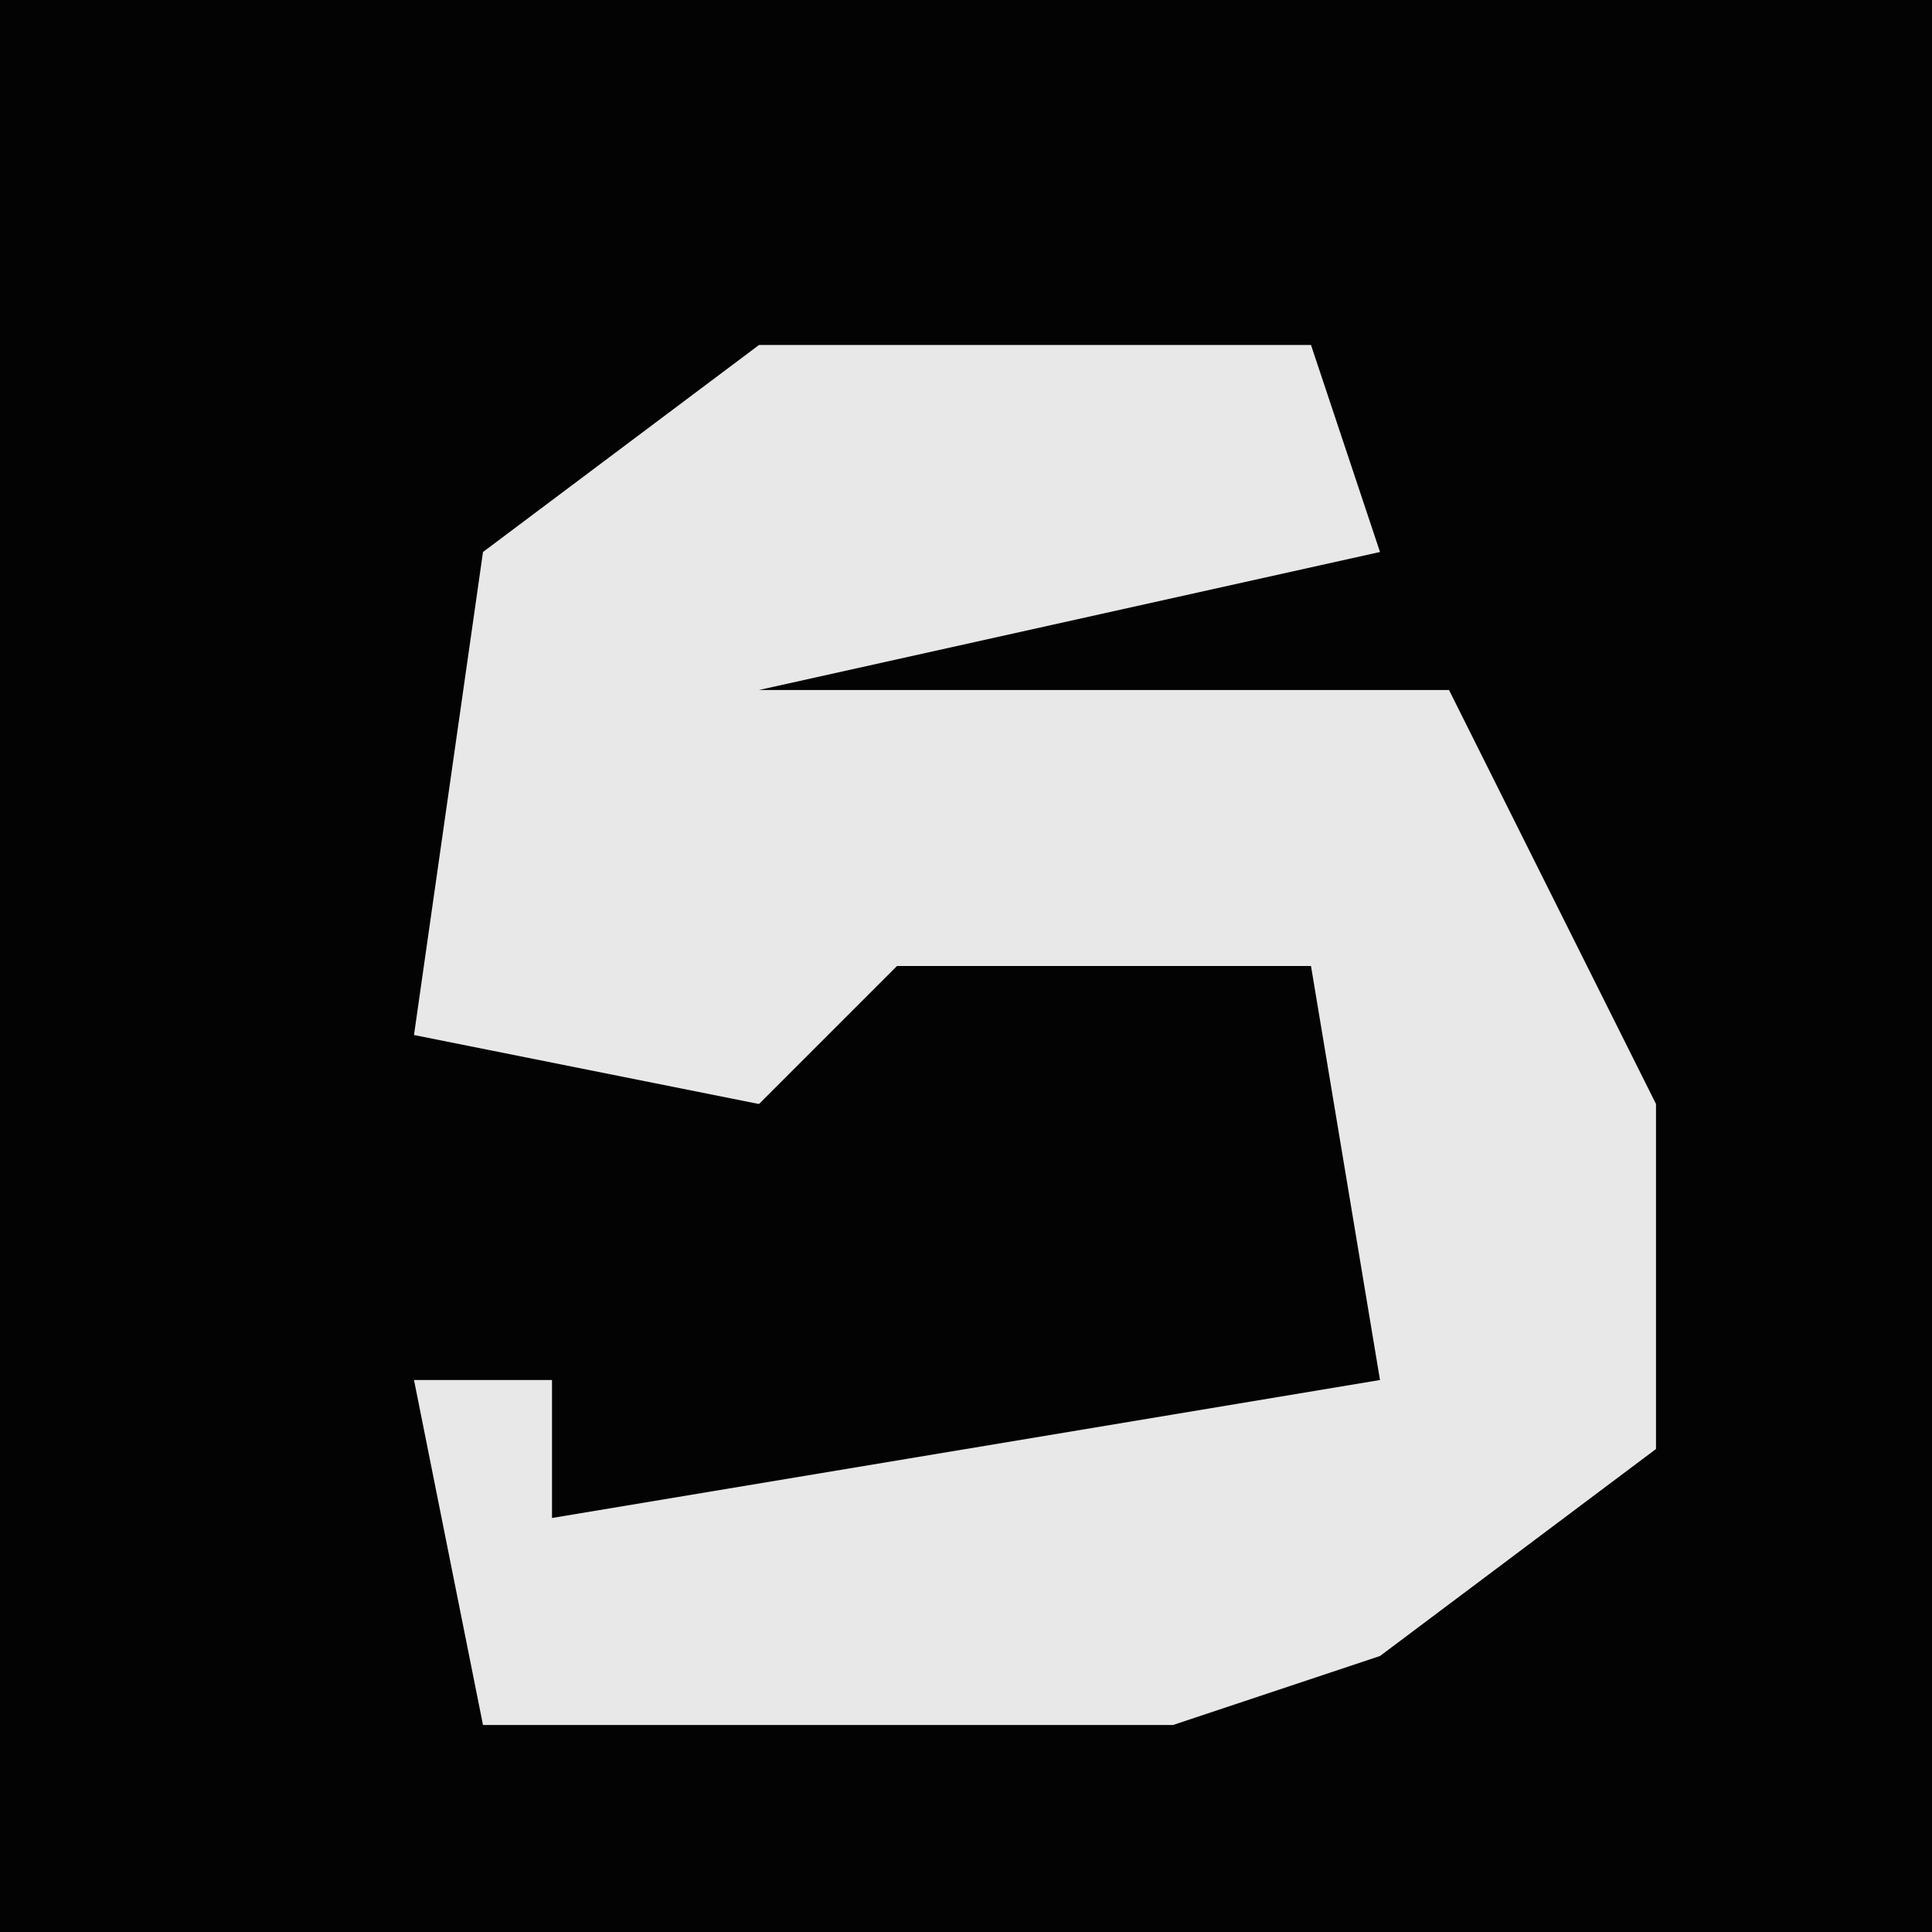 <?xml version="1.0" encoding="UTF-8"?>
<svg version="1.1" xmlns="http://www.w3.org/2000/svg" width="28" height="28">
<path d="M0,0 L28,0 L28,28 L0,28 Z " fill="#030303" transform="translate(0,0)"/>
<path d="M0,0 L8,0 L9,3 L0,5 L2,5 L10,5 L13,11 L13,16 L9,19 L6,20 L-4,20 L-5,15 L-3,15 L-3,17 L9,15 L8,9 L2,9 L0,11 L-5,10 L-4,3 Z " fill="#E8E8E8" transform="translate(11,5)"/>
</svg>
